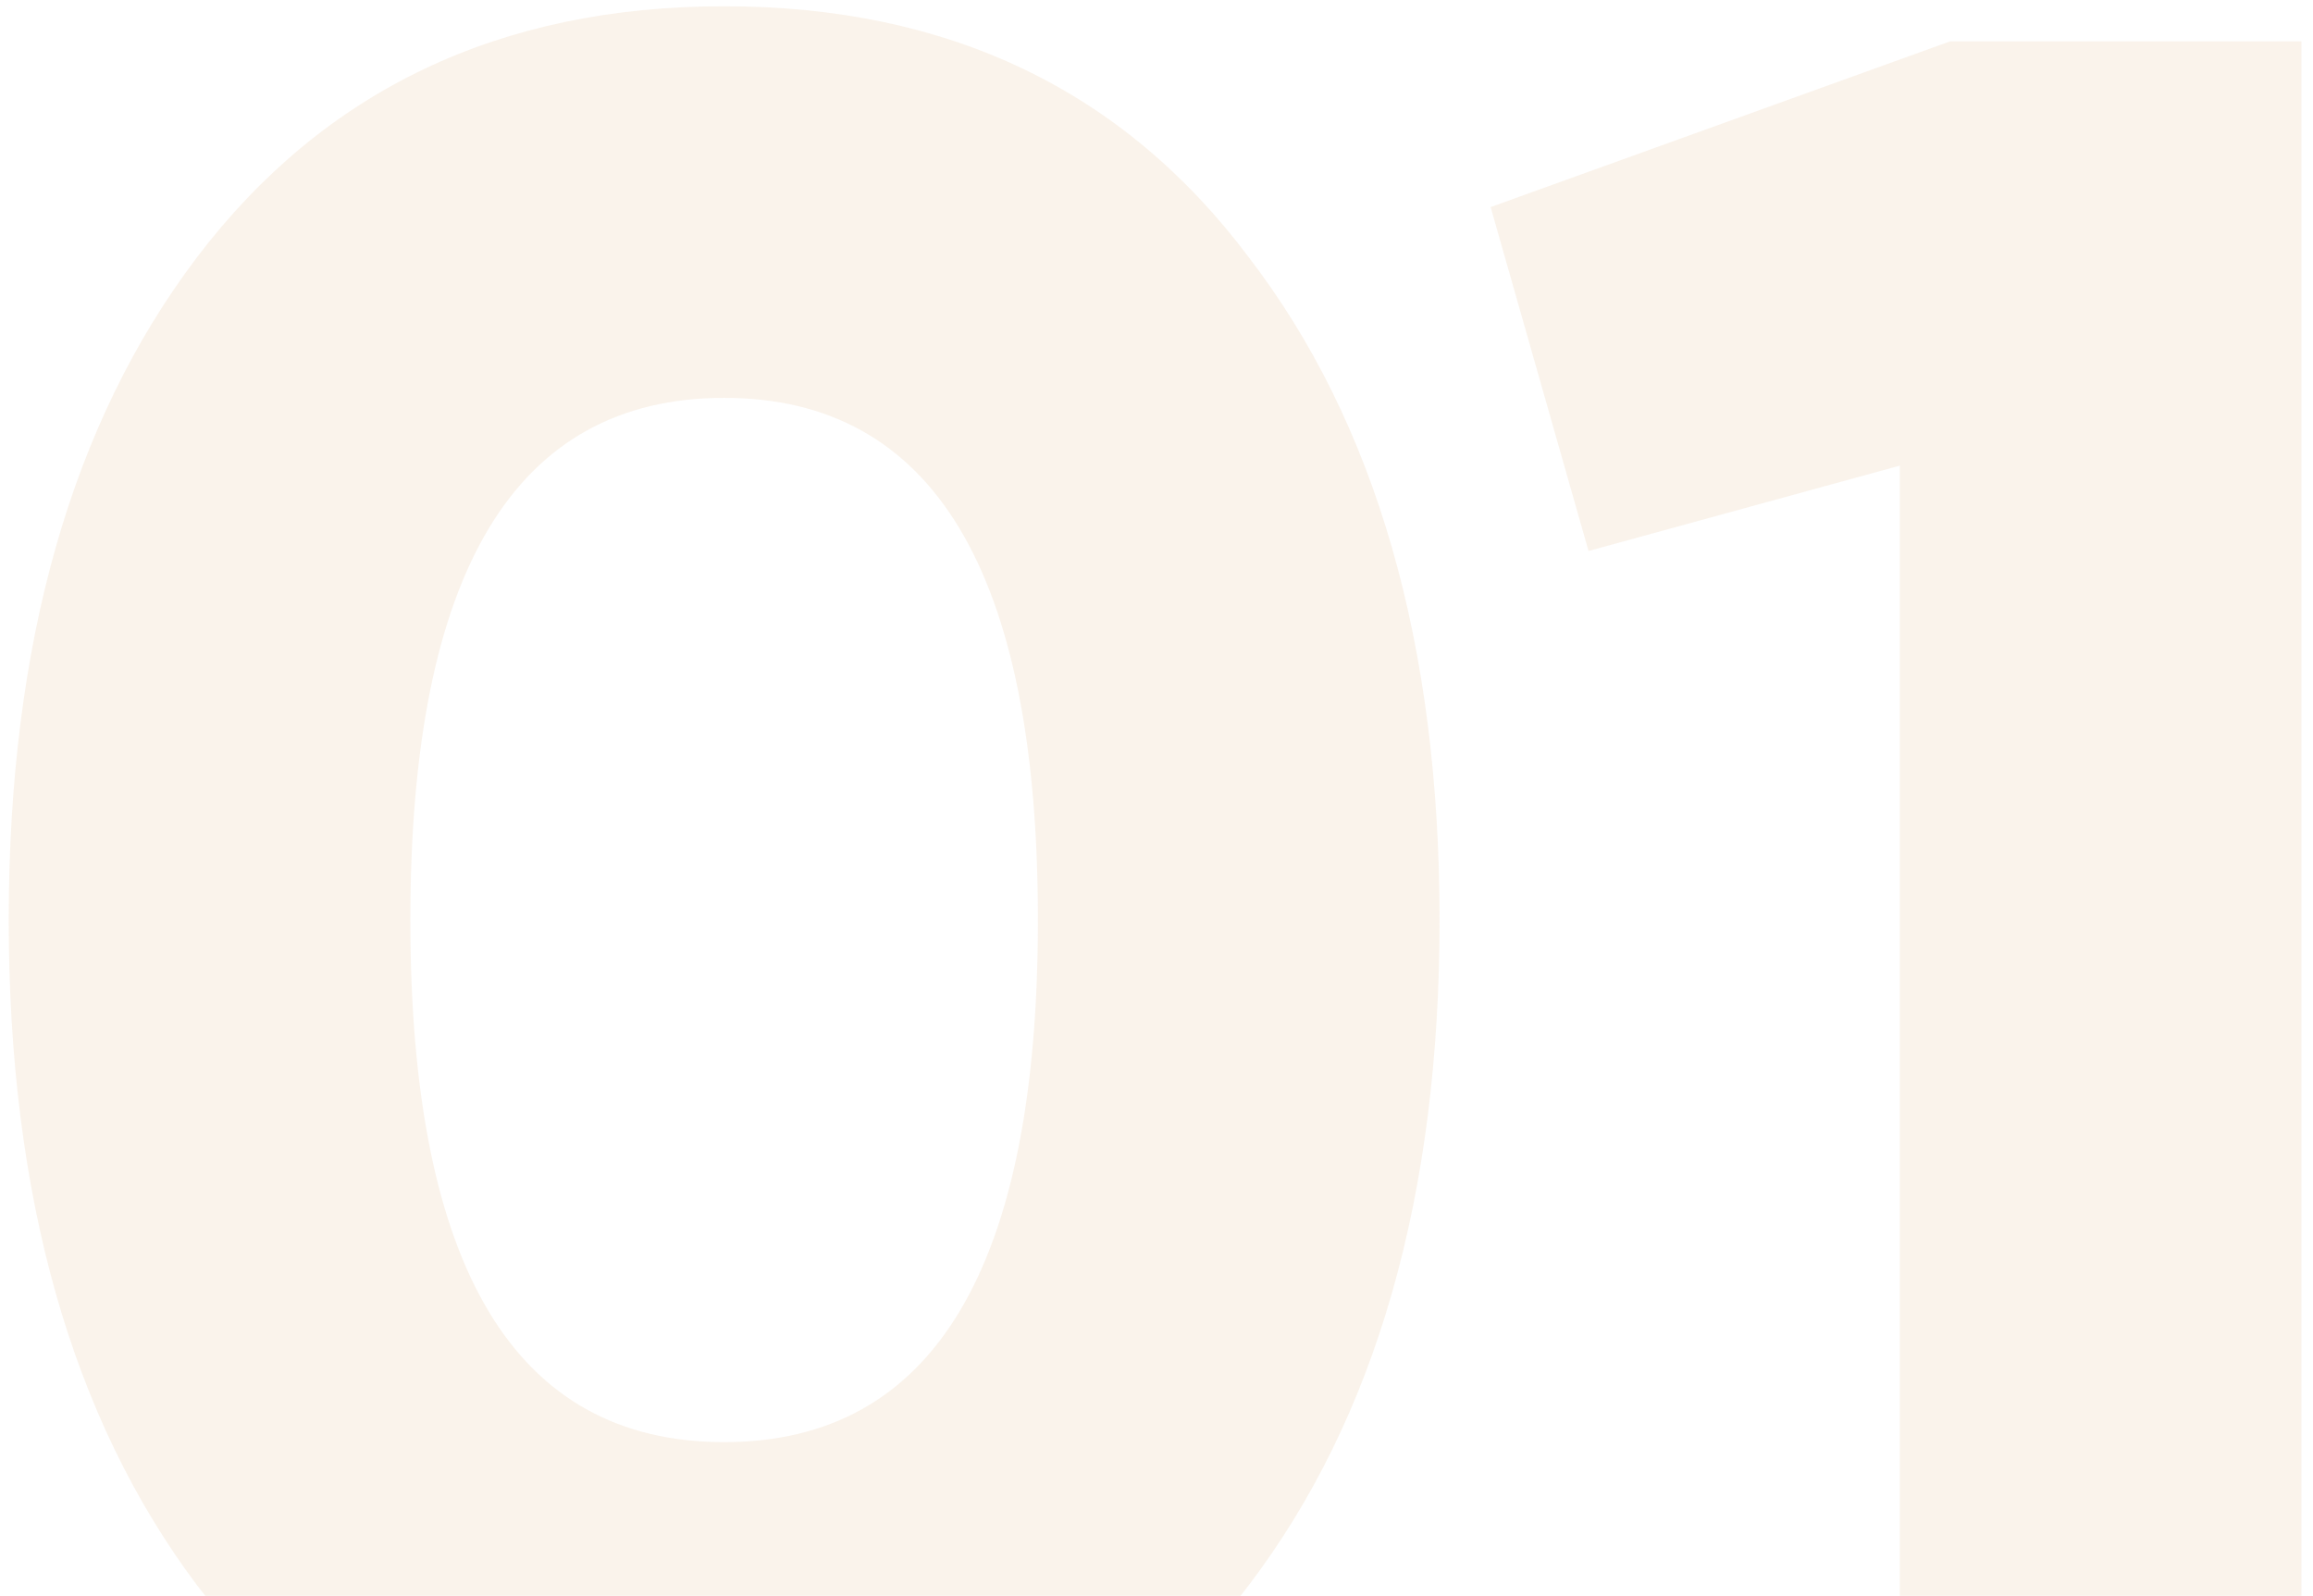 <svg width="129" height="89" viewBox="0 0 129 89" fill="none" xmlns="http://www.w3.org/2000/svg">
<path opacity="0.1" d="M69.646 88.409C62.646 97.649 52.893 102.269 40.386 102.269C27.879 102.269 18.079 97.649 10.986 88.409C3.986 79.075 0.486 66.709 0.486 51.309C0.486 35.909 3.986 23.589 10.986 14.349C18.079 5.015 27.879 0.349 40.386 0.349C52.893 0.349 62.646 5.015 69.646 14.349C76.739 23.589 80.286 35.909 80.286 51.309C80.286 66.709 76.739 79.075 69.646 88.409ZM22.886 51.309C22.886 70.722 28.719 80.429 40.386 80.429C52.053 80.429 57.886 70.722 57.886 51.309C57.886 31.895 52.053 22.189 40.386 22.189C28.719 22.189 22.886 31.895 22.886 51.309ZM108.755 2.309H128.355V100.309H105.955V25.969L88.595 30.729L83.135 11.549L108.755 2.309Z" fill="#CB8734"/>
</svg>
